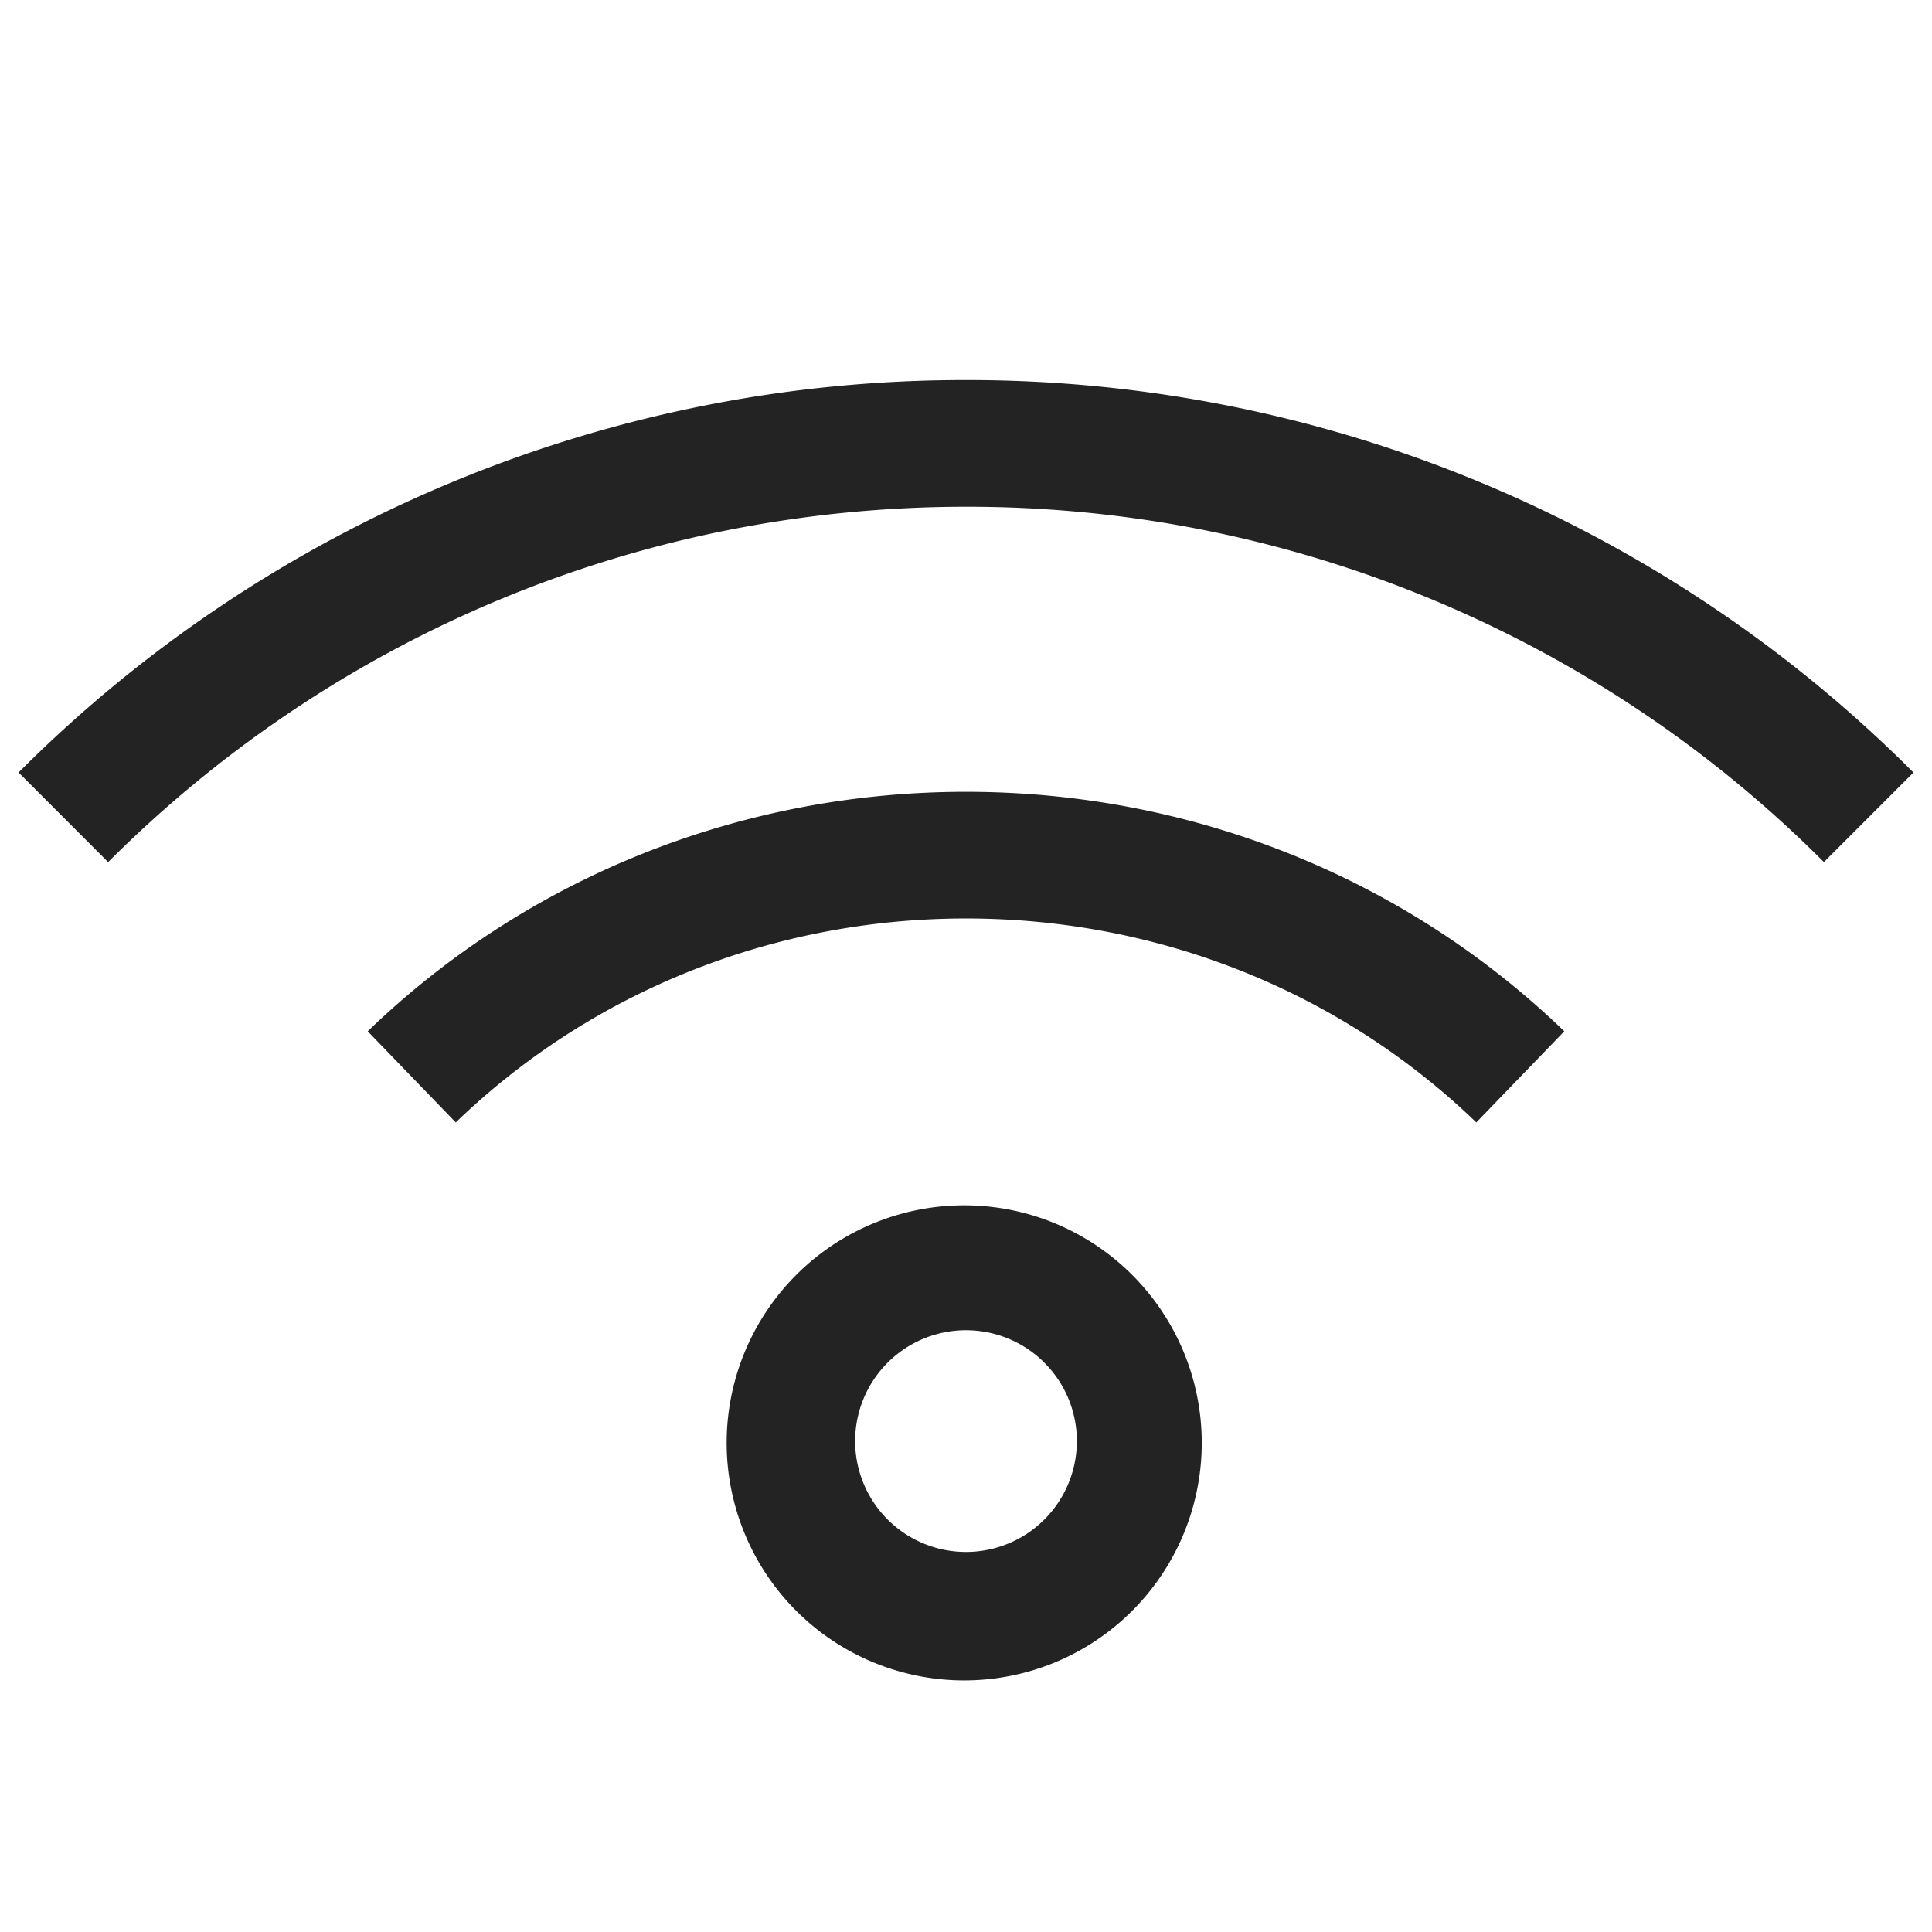 <svg width="61px" height="61px" viewBox="0 0 61 61" xmlns="http://www.w3.org/2000/svg">
    <title>
        wireless-l
    </title>
    <path d="M32.975 47.975a3.5 3.5 0 1 0-4.95-4.95 3.5 3.5 0 0 0 4.95 4.95zm2.828 2.828a7.5 7.5 0 1 1-10.606-10.606 7.5 7.5 0 0 1 10.606 10.606zM49.39 32.561l-2.778 2.878C42.37 31.344 36.632 29 30.5 29c-6.132 0-11.87 2.344-16.11 6.439l-2.78-2.878C16.594 27.75 23.327 25 30.5 25c7.174 0 13.907 2.75 18.89 7.561zm11.025-8.17l-2.828 2.828A38.172 38.172 0 0 0 30.5 16c-10.3 0-19.947 4.08-27.086 11.22L.586 24.39A42.171 42.171 0 0 1 30.5 12a42.171 42.171 0 0 1 29.914 12.39z" fill="#232323"/>
</svg>
